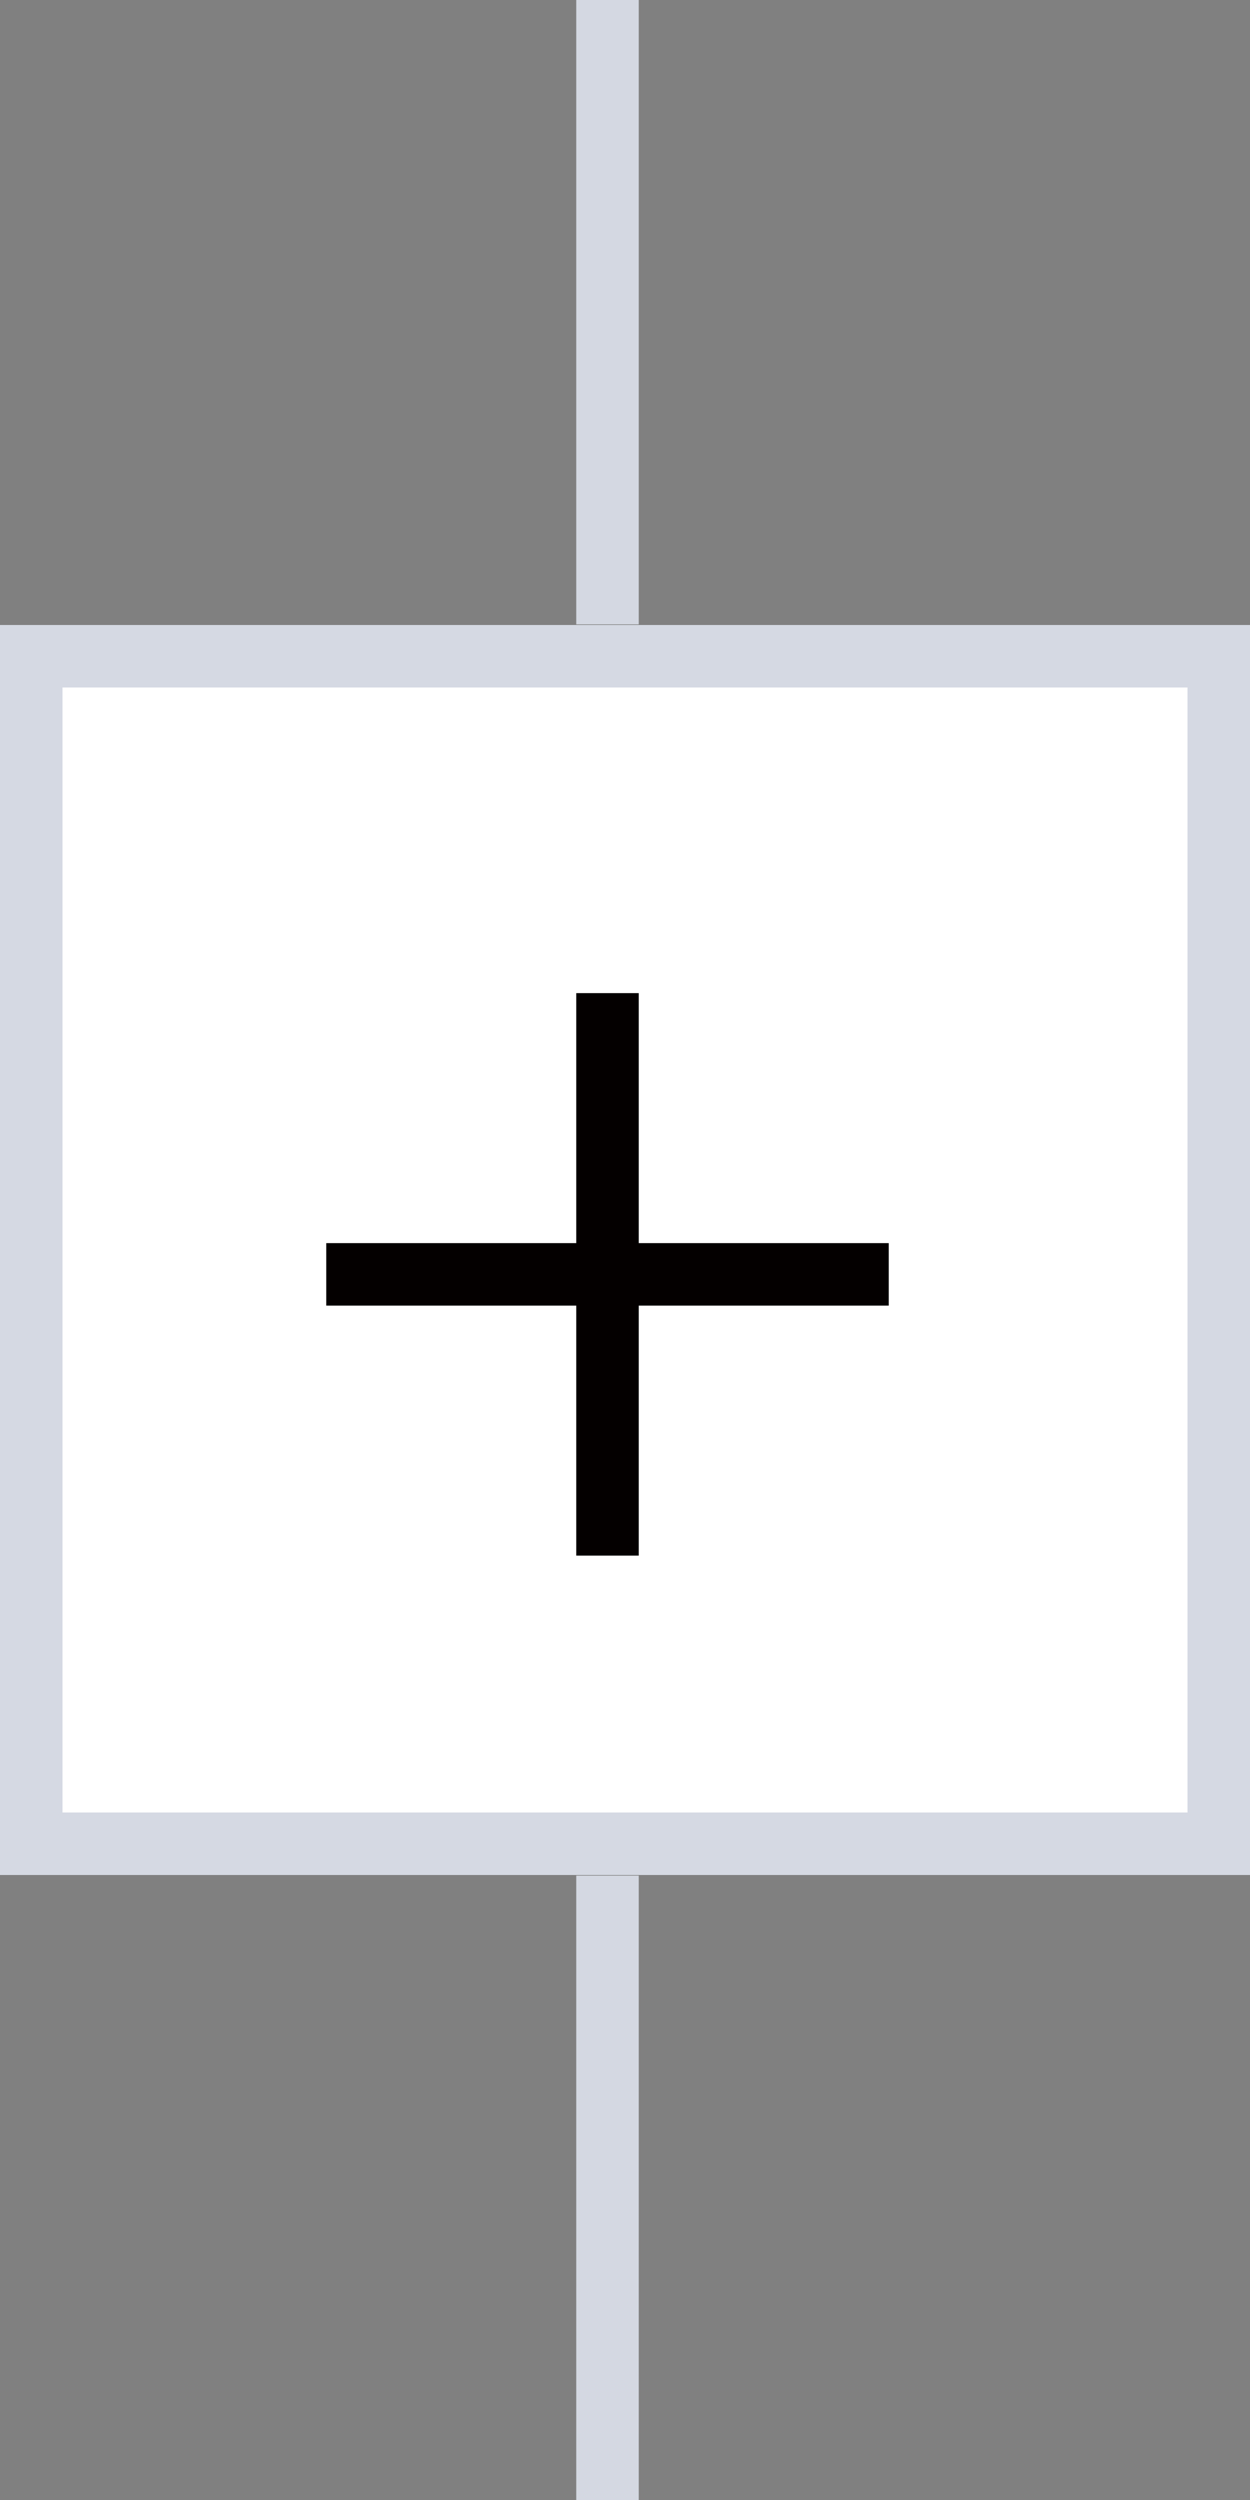 <?xml version="1.0" encoding="utf-8"?>
<!-- Generator: Adobe Illustrator 25.4.1, SVG Export Plug-In . SVG Version: 6.00 Build 0)  -->
<svg version="1.1" id="레이어_1" xmlns="http://www.w3.org/2000/svg" xmlns:xlink="http://www.w3.org/1999/xlink" x="0px"
	 y="0px" viewBox="0 0 20 40" style="enable-background:new 0 0 20 40;" xml:space="preserve">
<rect x="0" y="0" width="20" height="40" fill="#808080" stroke="none"/>
<style type="text/css">
	.st0{fill:#D5D9E3;}
	.st1{fill:#FFFFFF;}
	.st2{fill:#040000;}
	.st3{fill:#D4D8E2;}
</style>
<rect x="0" y="10" class="st0" width="20" height="20"/>
<rect x="1" y="11" class="st1" width="18" height="18"/>
<path id="패스_583" class="st2" d="M5.22,19.89h9v1h-9V19.89z"/>
<path id="패스_629" class="st2" d="M9.22,24.89v-9h1v9H9.22z"/>
<path id="패스_629_00000010271912313974836120000012797772949082279322_" class="st3" d="M9.22,40.01v-10h1v10H9.22z"/>
<path id="패스_629_00000132069370510483153450000007182147330683282360_" class="st3" d="M9.22,9.99v-10h1v10H9.22z"/>
</svg>
